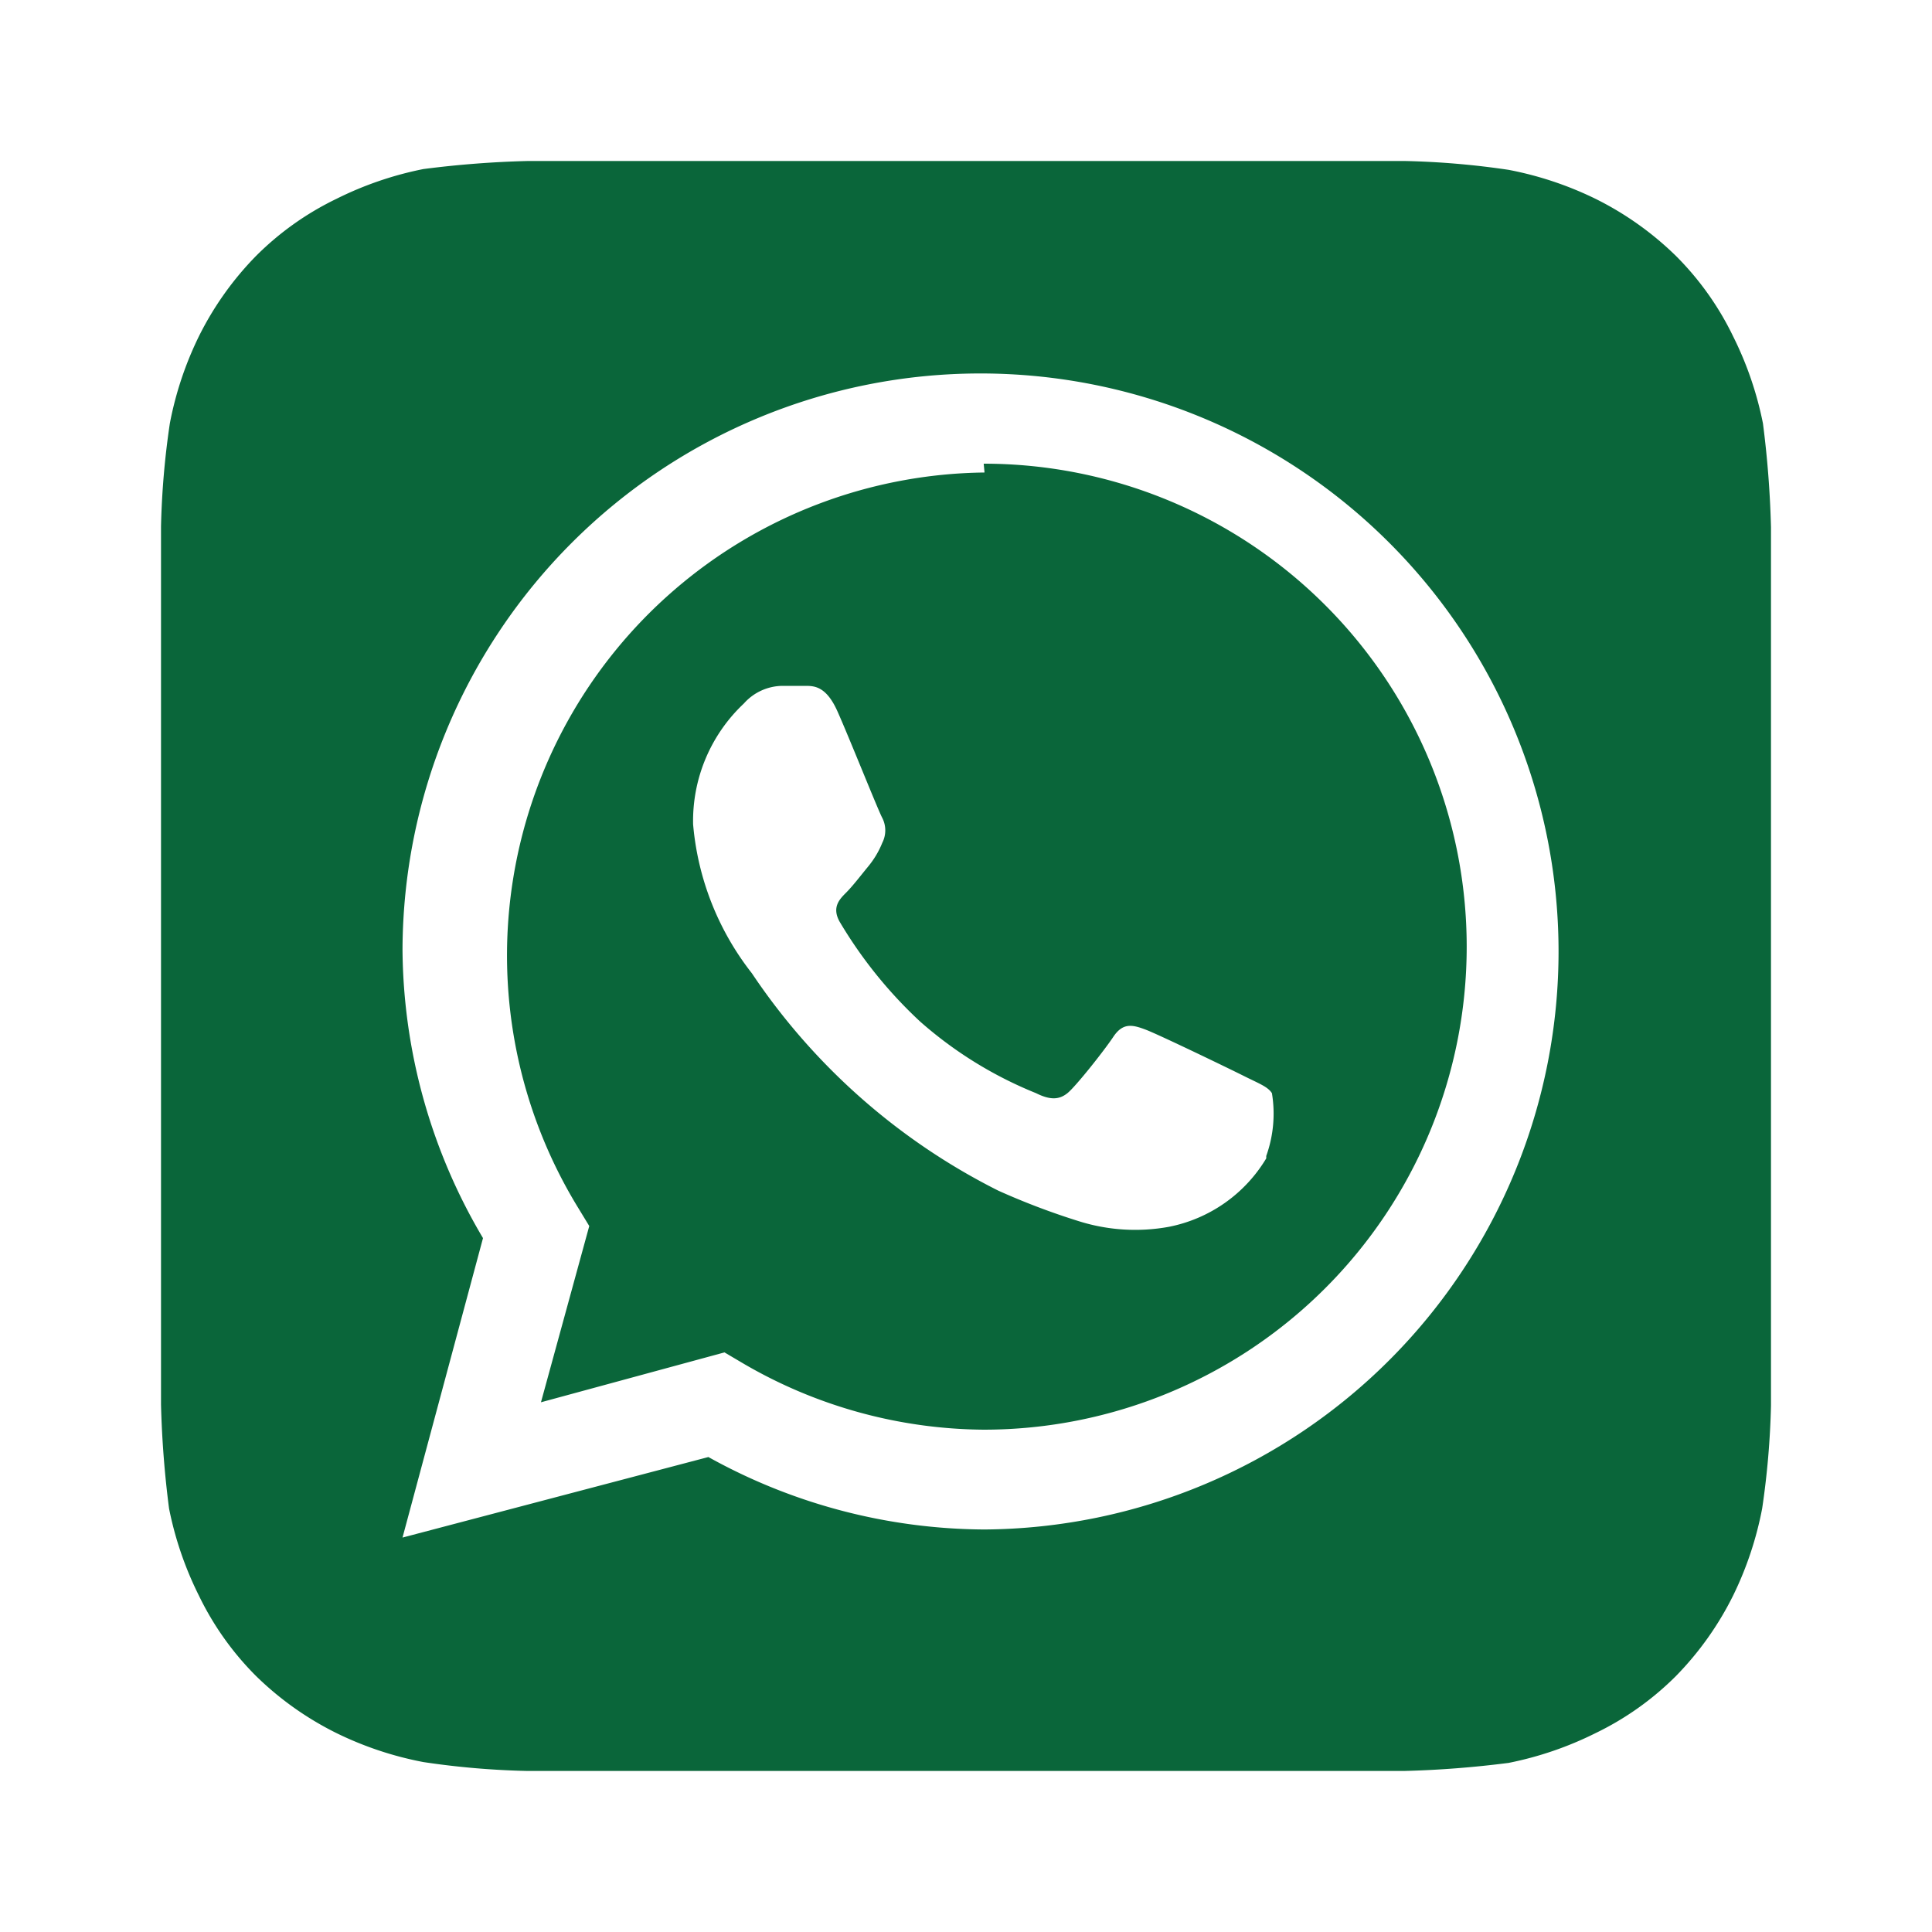 <svg width="44" height="44" fill="none" xmlns="http://www.w3.org/2000/svg"><path d="M40.333 12.008c-.02-.79-.081-1.58-.183-2.365a7.866 7.866 0 00-.678-1.98A6.71 6.71 0 0038.17 5.83a7.169 7.169 0 00-1.833-1.302 7.848 7.848 0 00-1.98-.66 18.72 18.72 0 00-2.347-.201H12.008c-.79.02-1.58.081-2.365.183a7.865 7.865 0 00-1.98.678A6.71 6.71 0 005.83 5.83a7.168 7.168 0 00-1.302 1.833 7.847 7.847 0 00-.66 1.98 18.72 18.72 0 00-.201 2.347v20c.02.791.081 1.58.183 2.365a7.86 7.86 0 00.678 1.98c.328.68.768 1.3 1.302 1.834a7.166 7.166 0 001.833 1.301c.628.308 1.294.53 1.98.66.777.117 1.561.184 2.347.202h20.002c.79-.02 1.58-.082 2.365-.183a7.868 7.868 0 001.98-.678 6.71 6.71 0 001.833-1.302 7.17 7.17 0 001.302-1.834 7.844 7.844 0 00.66-1.98c.116-.777.183-1.56.201-2.346V12.008zM22.422 34.833a13.054 13.054 0 01-6.289-1.65l-6.966 1.834L11 28.197a13.035 13.035 0 01-1.833-6.564 13.164 13.164 0 1113.255 13.2zm0-24.072A11 11 0 0013.163 27.5l.257.422-1.1 4.014L16.5 30.8l.403.238a11 11 0 005.5 1.522 11 11 0 100-22l.019.201zm6.416 15.62a3.336 3.336 0 01-2.218 1.559 4.271 4.271 0 01-2.053-.129 16.298 16.298 0 01-1.834-.696 14.666 14.666 0 01-5.61-4.95 6.38 6.38 0 01-1.338-3.392 3.668 3.668 0 011.155-2.75 1.191 1.191 0 01.88-.403h.513c.202 0 .477 0 .734.568.256.569.935 2.274 1.026 2.439a.623.623 0 010 .568c-.08.2-.192.385-.33.55-.165.201-.348.44-.495.586-.146.147-.33.33-.146.66a10.189 10.189 0 001.833 2.274 9.167 9.167 0 002.64 1.631c.33.165.532.147.715 0 .183-.146.825-.953 1.045-1.283.22-.33.44-.275.733-.165.294.11 1.925.898 2.255 1.064.33.165.532.238.624.384.08.48.035.973-.129 1.43v.055z" fill="#0A663A"/></svg>